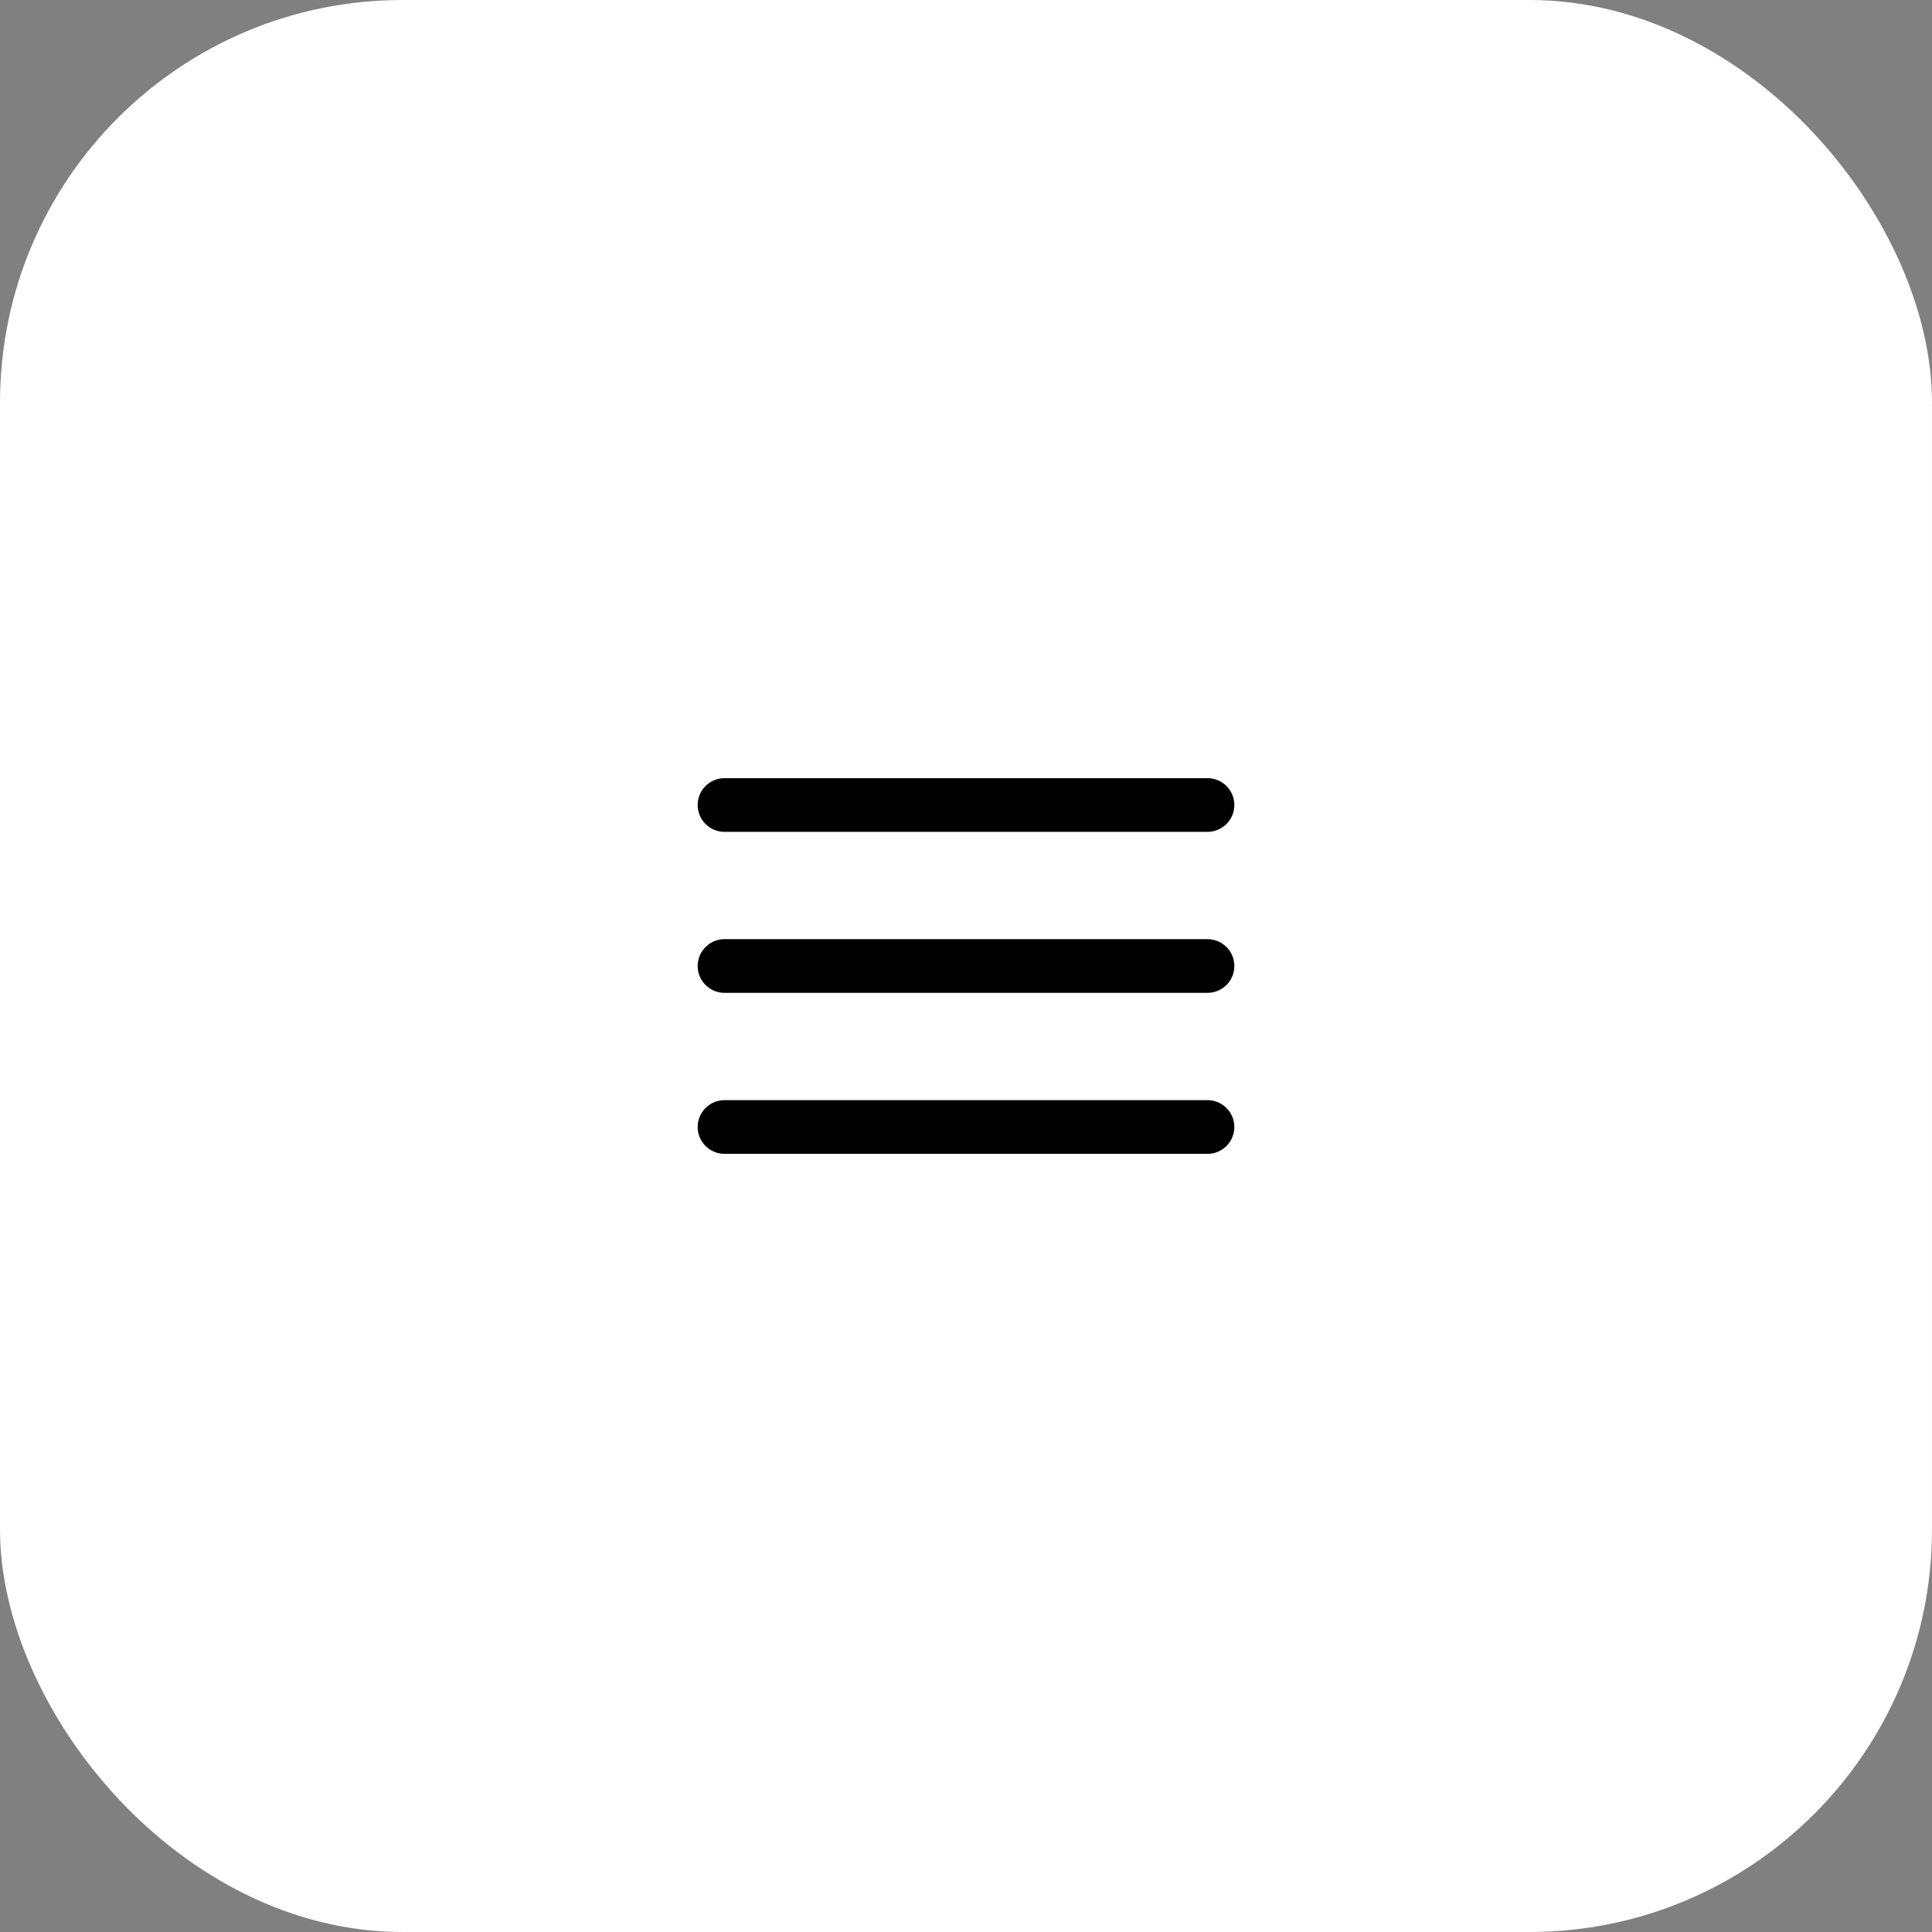 <svg width="72" height="72" viewBox="0 0 72 72" fill="none" xmlns="http://www.w3.org/2000/svg">
<rect x="0" y="0" width="72" height="72" fill="#808080" stroke="none"/>
<rect width="72" height="72" rx="15" fill="white"/>
<path d="M27 36H45" stroke="black" stroke-width="2" stroke-linecap="round" stroke-linejoin="round"/>
<path d="M27 30H45" stroke="black" stroke-width="2" stroke-linecap="round" stroke-linejoin="round"/>
<path d="M27 42H45" stroke="black" stroke-width="2" stroke-linecap="round" stroke-linejoin="round"/>
</svg>
